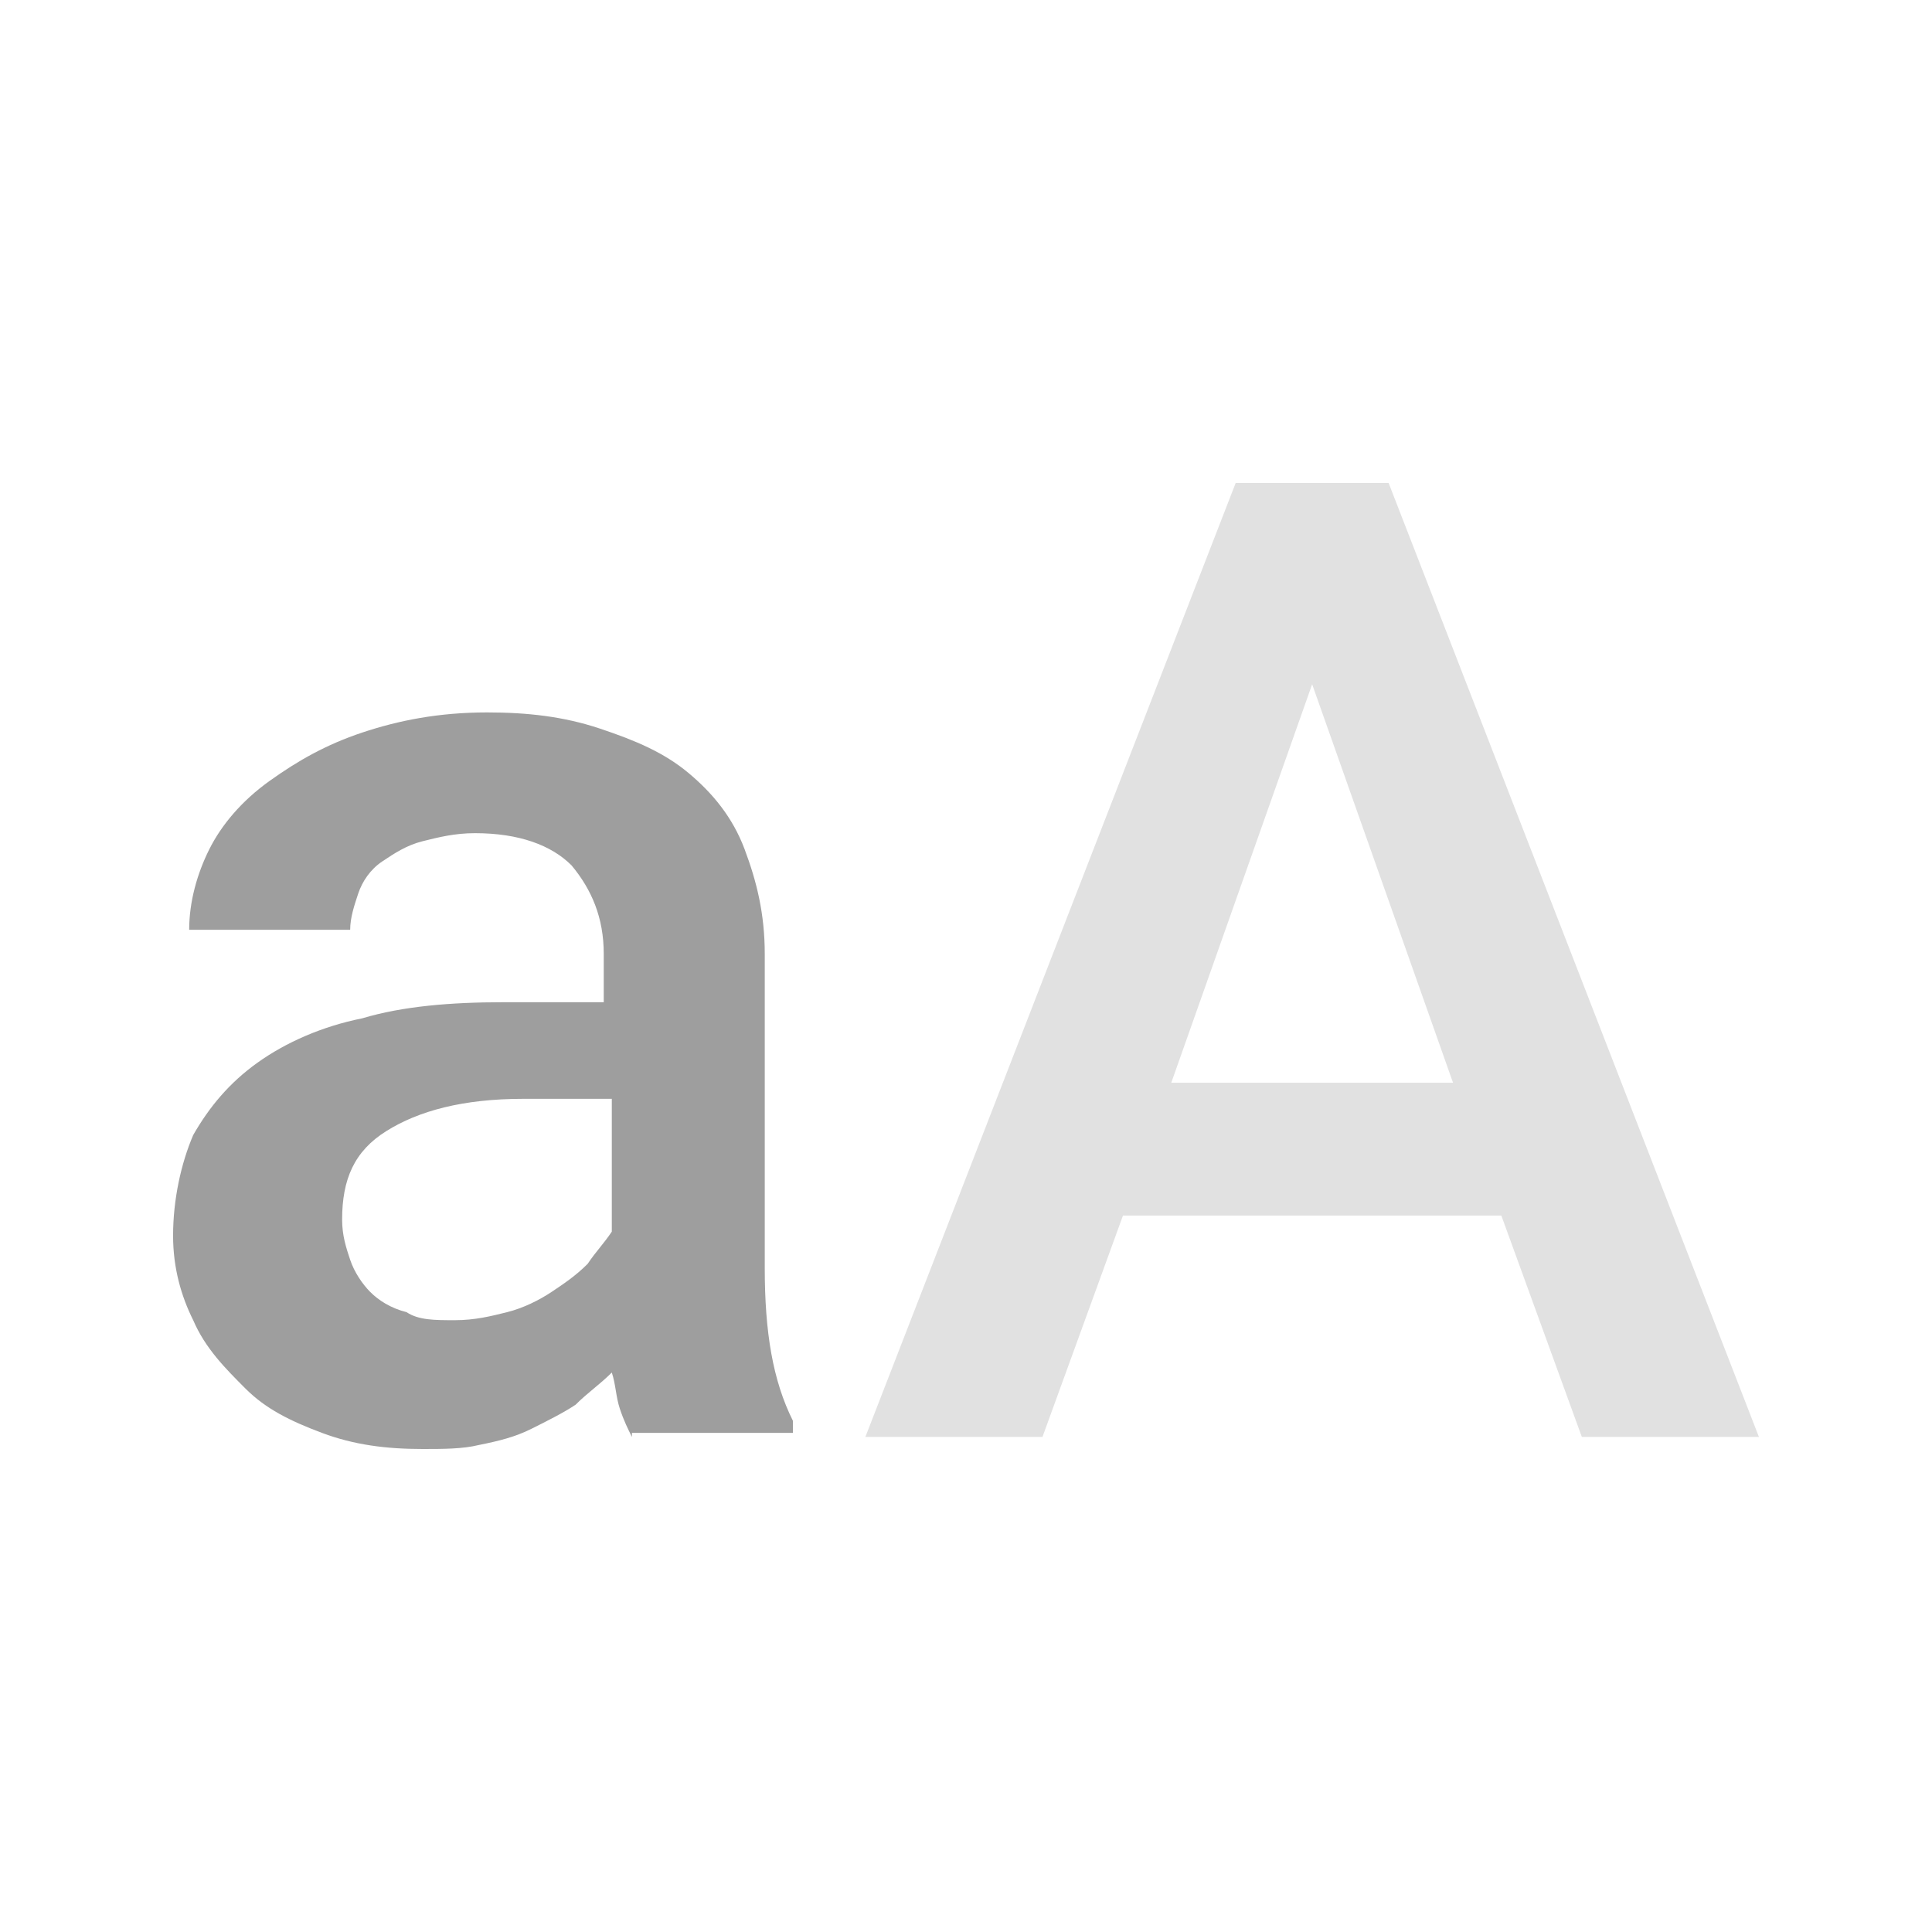<?xml version="1.0" encoding="utf-8"?>
<!-- Generator: Adobe Illustrator 19.0.0, SVG Export Plug-In . SVG Version: 6.00 Build 0)  -->
<svg version="1.1" xmlns="http://www.w3.org/2000/svg" xmlns:xlink="http://www.w3.org/1999/xlink" x="0px" y="0px"
	 viewBox="0 0 48 48" style="enable-background:new 0 0 48 48;" xml:space="preserve">
<style type="text/css">
	.st0{fill-opacity:0.38;}
	.st1{fill-opacity:0.12;}
	.st2{display:none;}
	.st3{display:inline;fill-opacity:0.38;}
	.st4{display:inline;fill-opacity:0.12;}
</style>
<g id="Layer_1">
	<path id="XMLID_64_" class="st0" d="M15.7,35.7c-0.1-0.2-0.2-0.4-0.3-0.7s-0.1-0.6-0.2-0.9c-0.3,0.3-0.6,0.5-0.9,0.8
		c-0.3,0.2-0.7,0.4-1.1,0.6c-0.4,0.2-0.8,0.3-1.3,0.4C11.5,36,11,36,10.5,36c-0.9,0-1.7-0.1-2.5-0.4c-0.8-0.3-1.4-0.6-1.9-1.1
		s-1-1-1.3-1.7c-0.3-0.6-0.5-1.3-0.5-2.1c0-0.9,0.2-1.8,0.5-2.5c0.4-0.7,0.9-1.3,1.6-1.8S8,25.5,9,25.3c1-0.3,2.2-0.4,3.5-0.4H15
		v-1.2c0-0.9-0.3-1.6-0.8-2.2c-0.5-0.5-1.3-0.8-2.4-0.8c-0.5,0-0.9,0.1-1.3,0.2c-0.4,0.1-0.7,0.3-1,0.5S9,21.9,8.9,22.2
		s-0.2,0.6-0.2,0.9h-4c0-0.7,0.2-1.4,0.5-2s0.8-1.2,1.5-1.7s1.4-0.9,2.3-1.2c0.9-0.3,1.9-0.5,3.1-0.5c1,0,1.9,0.1,2.8,0.4
		c0.9,0.3,1.6,0.6,2.2,1.1s1.1,1.1,1.4,1.9s0.5,1.6,0.5,2.6v7.8c0,1.6,0.2,2.8,0.7,3.8v0.3h-4V35.7z M11.3,32.8
		c0.5,0,0.9-0.1,1.3-0.2c0.4-0.1,0.8-0.3,1.1-0.5s0.6-0.4,0.9-0.7c0.2-0.3,0.4-0.5,0.6-0.8v-3.3H13c-1.5,0-2.6,0.3-3.4,0.8
		c-0.8,0.5-1.1,1.2-1.1,2.2c0,0.4,0.1,0.7,0.2,1c0.1,0.3,0.3,0.6,0.5,0.8c0.2,0.2,0.5,0.4,0.9,0.5C10.4,32.8,10.8,32.8,11.3,32.8z"
		/>
	<path id="XMLID_61_" class="st1" d="M37.3,30.2h-9.4l-2,5.5h-4.4L30.7,12h3.8l9.2,23.7h-4.4L37.3,30.2z M29.1,26.9h7L32.6,17
		L29.1,26.9z"/>
</g>
<g id="Layer_2" class="st2">
	<path class="st3" d="M15.6,13.8v4.3h3.1V21h-3.1v9.8c0,0.4,0,0.7,0.1,1c0.1,0.2,0.2,0.4,0.4,0.6c0.2,0.1,0.4,0.2,0.6,0.3
		c0.2,0,0.5,0.1,0.7,0.1c0.3,0,0.5,0,0.8-0.1c0.3,0,0.5-0.1,0.6-0.1v3.1c-0.3,0.1-0.7,0.2-1.1,0.3C17.3,36,16.8,36,16.2,36
		c-0.7,0-1.3-0.1-1.8-0.3c-0.6-0.2-1-0.5-1.4-0.8c-0.4-0.4-0.7-0.9-1-1.5c-0.2-0.6-0.3-1.4-0.3-2.3V21H8.8v-2.9h2.9v-4.3H15.6z"/>
	<path class="st4" d="M39.2,15.3h-7.4v20.4h-4.1V15.3h-7.3V12h18.8V15.3z"/>
</g>
</svg>
